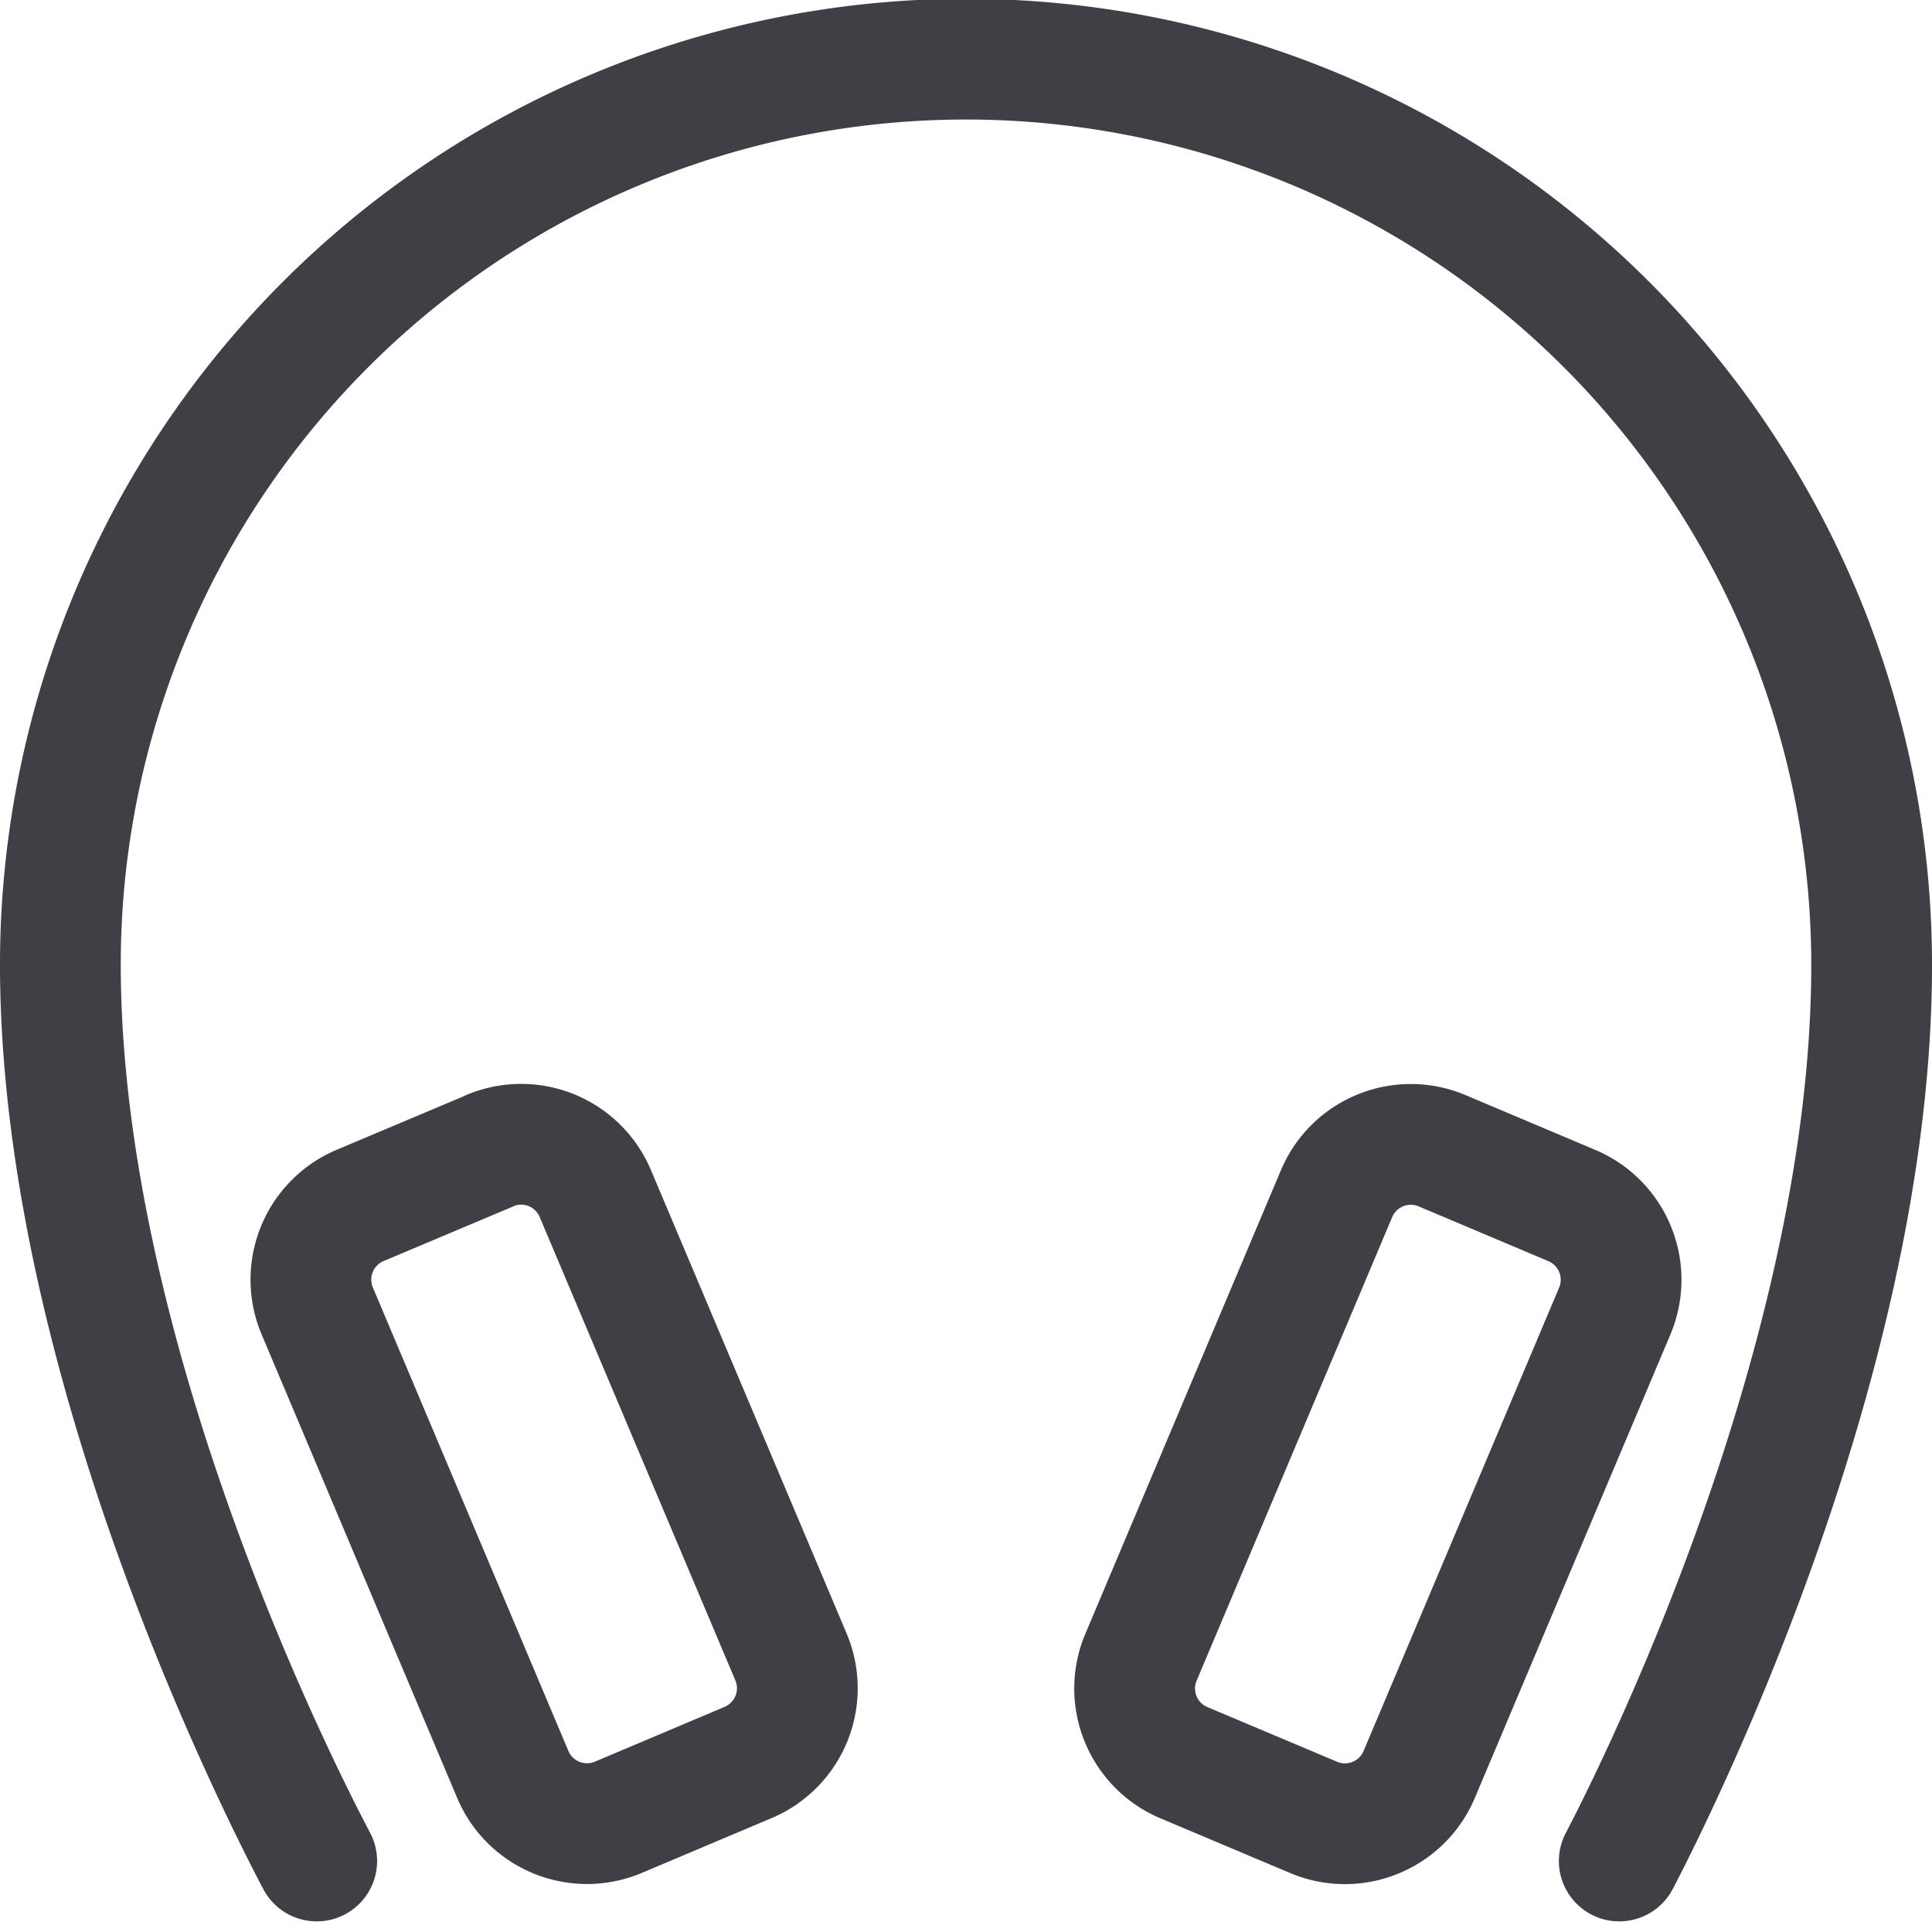 <svg xmlns="http://www.w3.org/2000/svg" width="16" height="16" fill="none" viewBox="0 0 16 16">
  <path stroke="#3F3F46" stroke-linecap="round" stroke-linejoin="round"
    d="M2.623 15.412C2.307 14.813.512 11.27.5 8.017a7.5 7.5 0 0 1 15-.054c.012 3.33-1.845 6.982-2.09 7.449" />
  <path stroke="#3F3F46" stroke-linecap="round" stroke-linejoin="round"
    d="m4.057 9.53-1.075.453a.667.667 0 0 0-.355.873l1.62 3.84c.143.338.534.497.874.354l1.075-.454a.667.667 0 0 0 .355-.873L4.93 9.884a.667.667 0 0 0-.874-.355ZM9.805 14.598l1.074.453c.34.143.73-.016.874-.355l1.62-3.839a.667.667 0 0 0-.355-.873l-1.075-.454a.667.667 0 0 0-.874.355l-1.62 3.84c-.143.338.016.73.356.873Z" />
</svg>